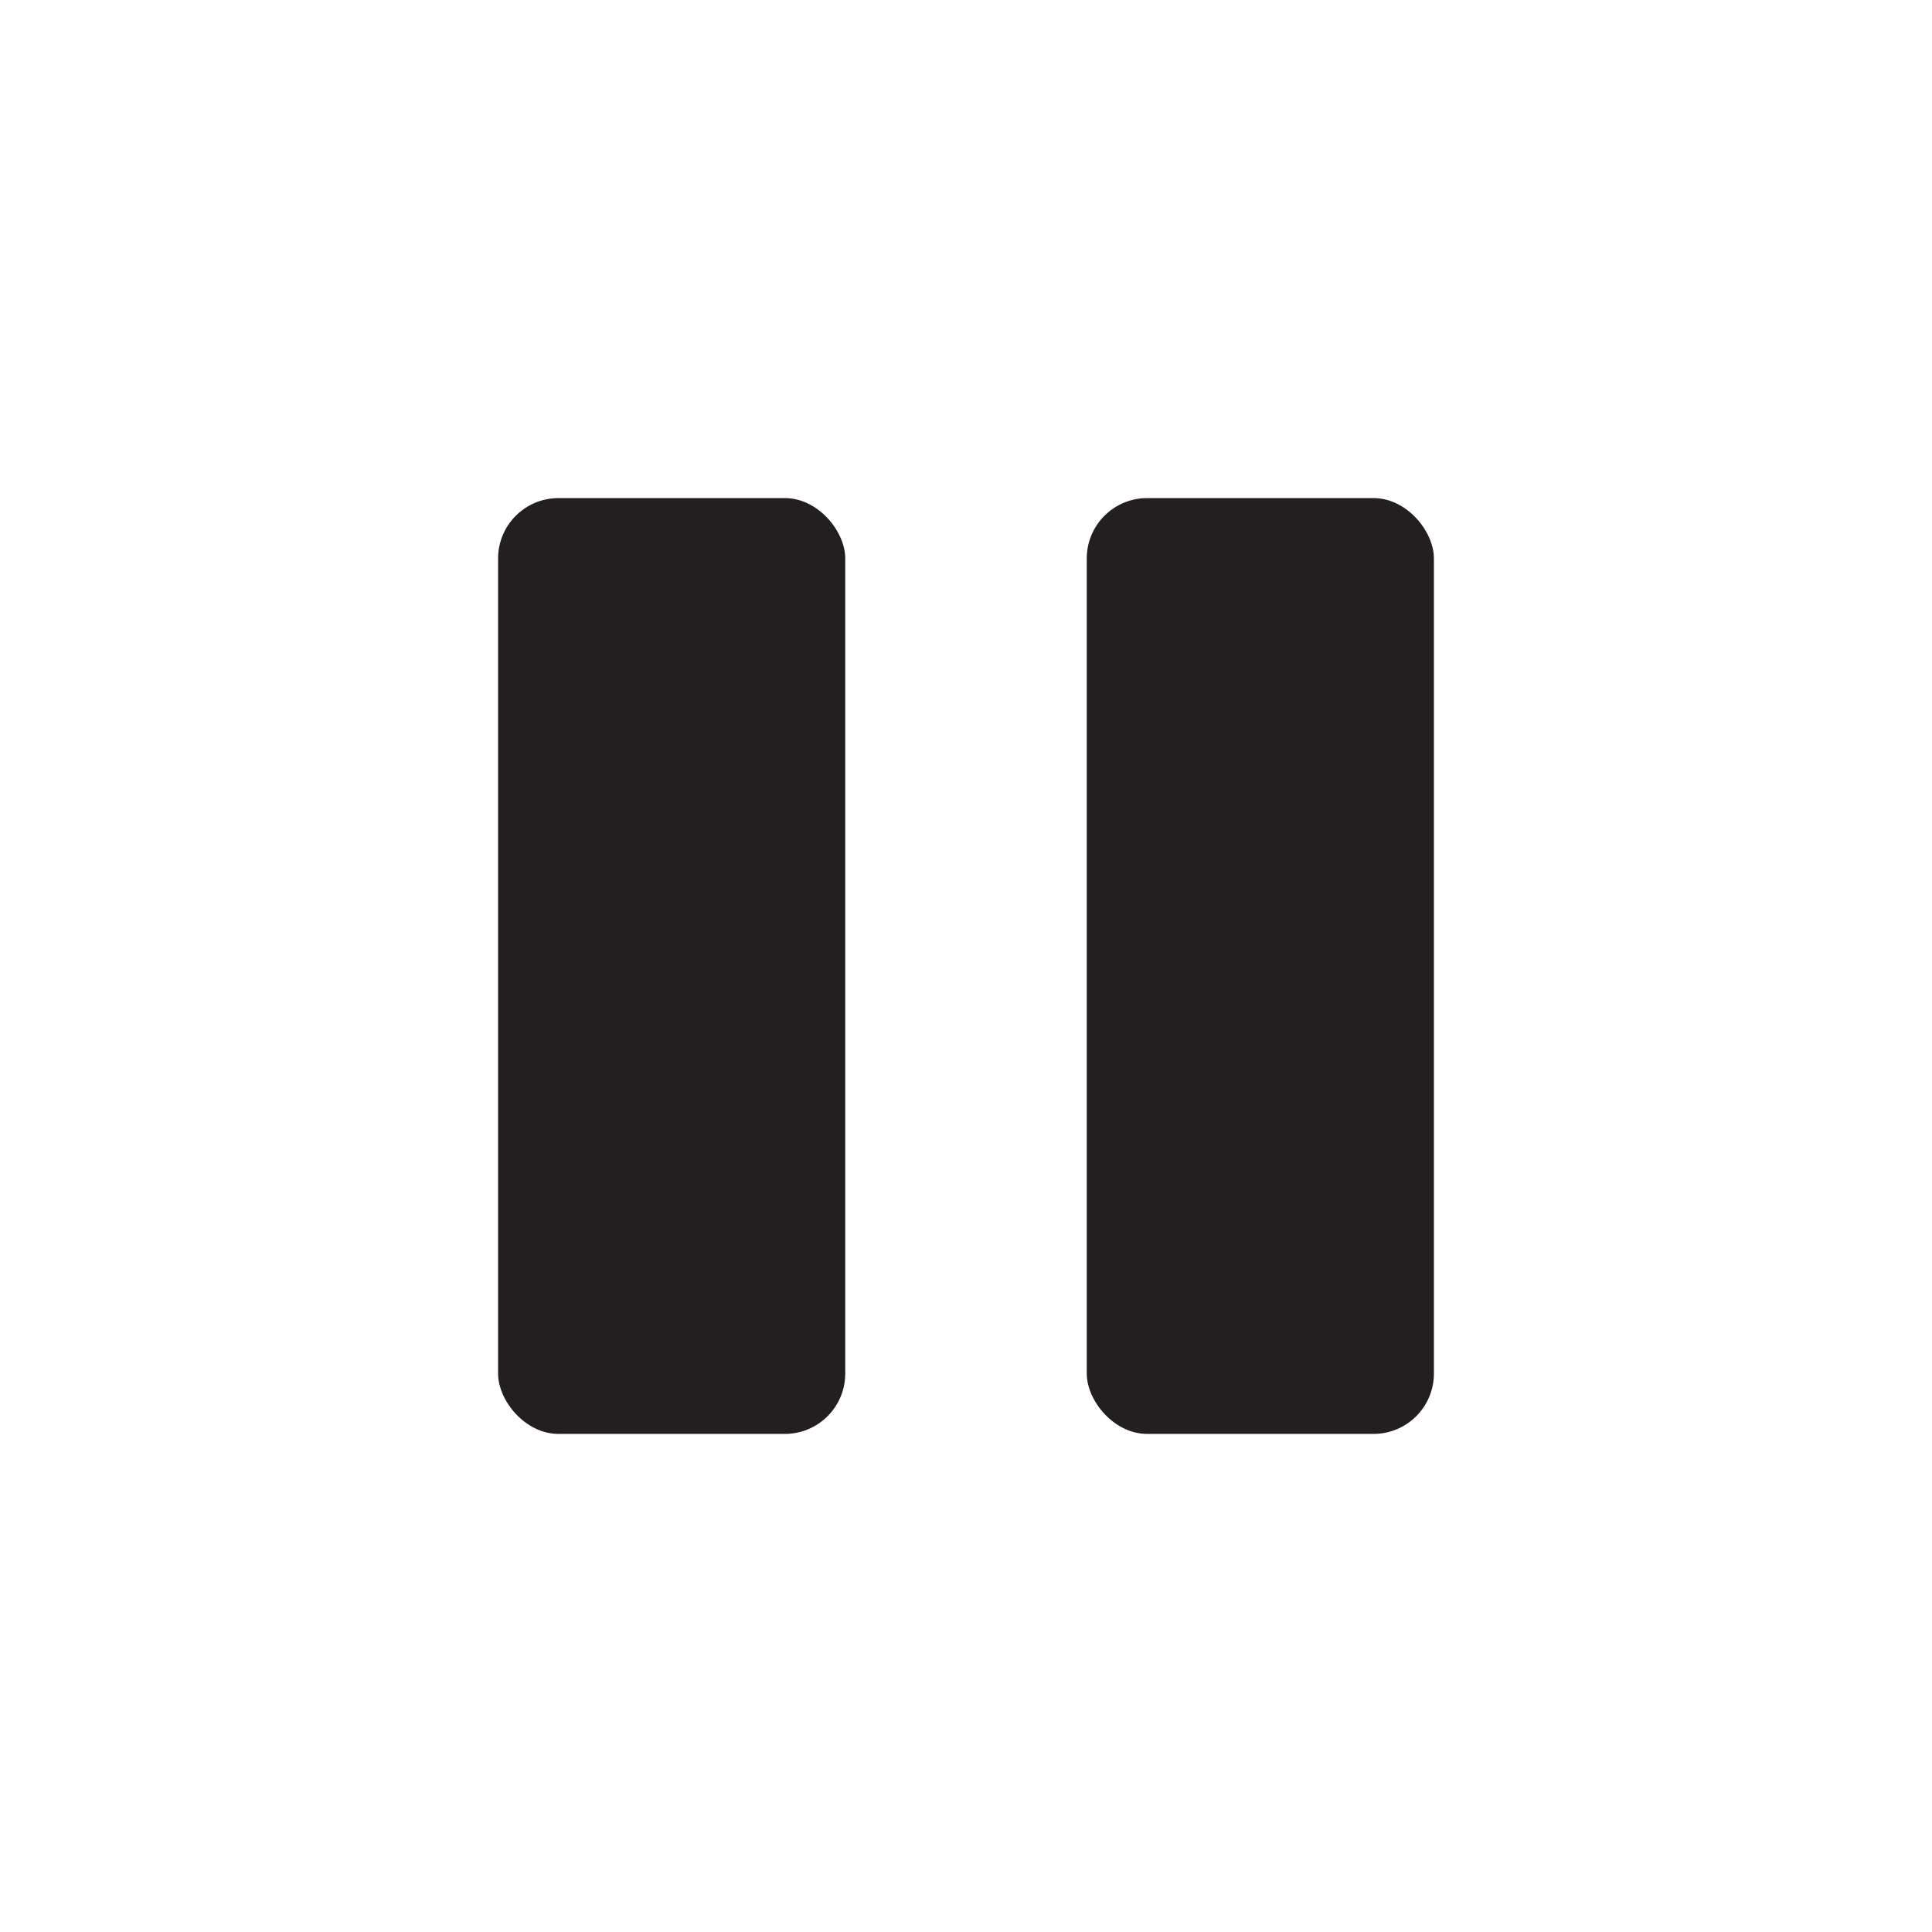 <svg id="Layer_1" data-name="Layer 1" xmlns="http://www.w3.org/2000/svg" viewBox="0 0 128 128"><defs><style>.cls-1{fill:#231f20;}</style></defs><rect class="cls-1" x="72" y="33" width="23" height="62" rx="4"/><rect class="cls-1" x="33" y="33" width="23" height="62" rx="4"/></svg>